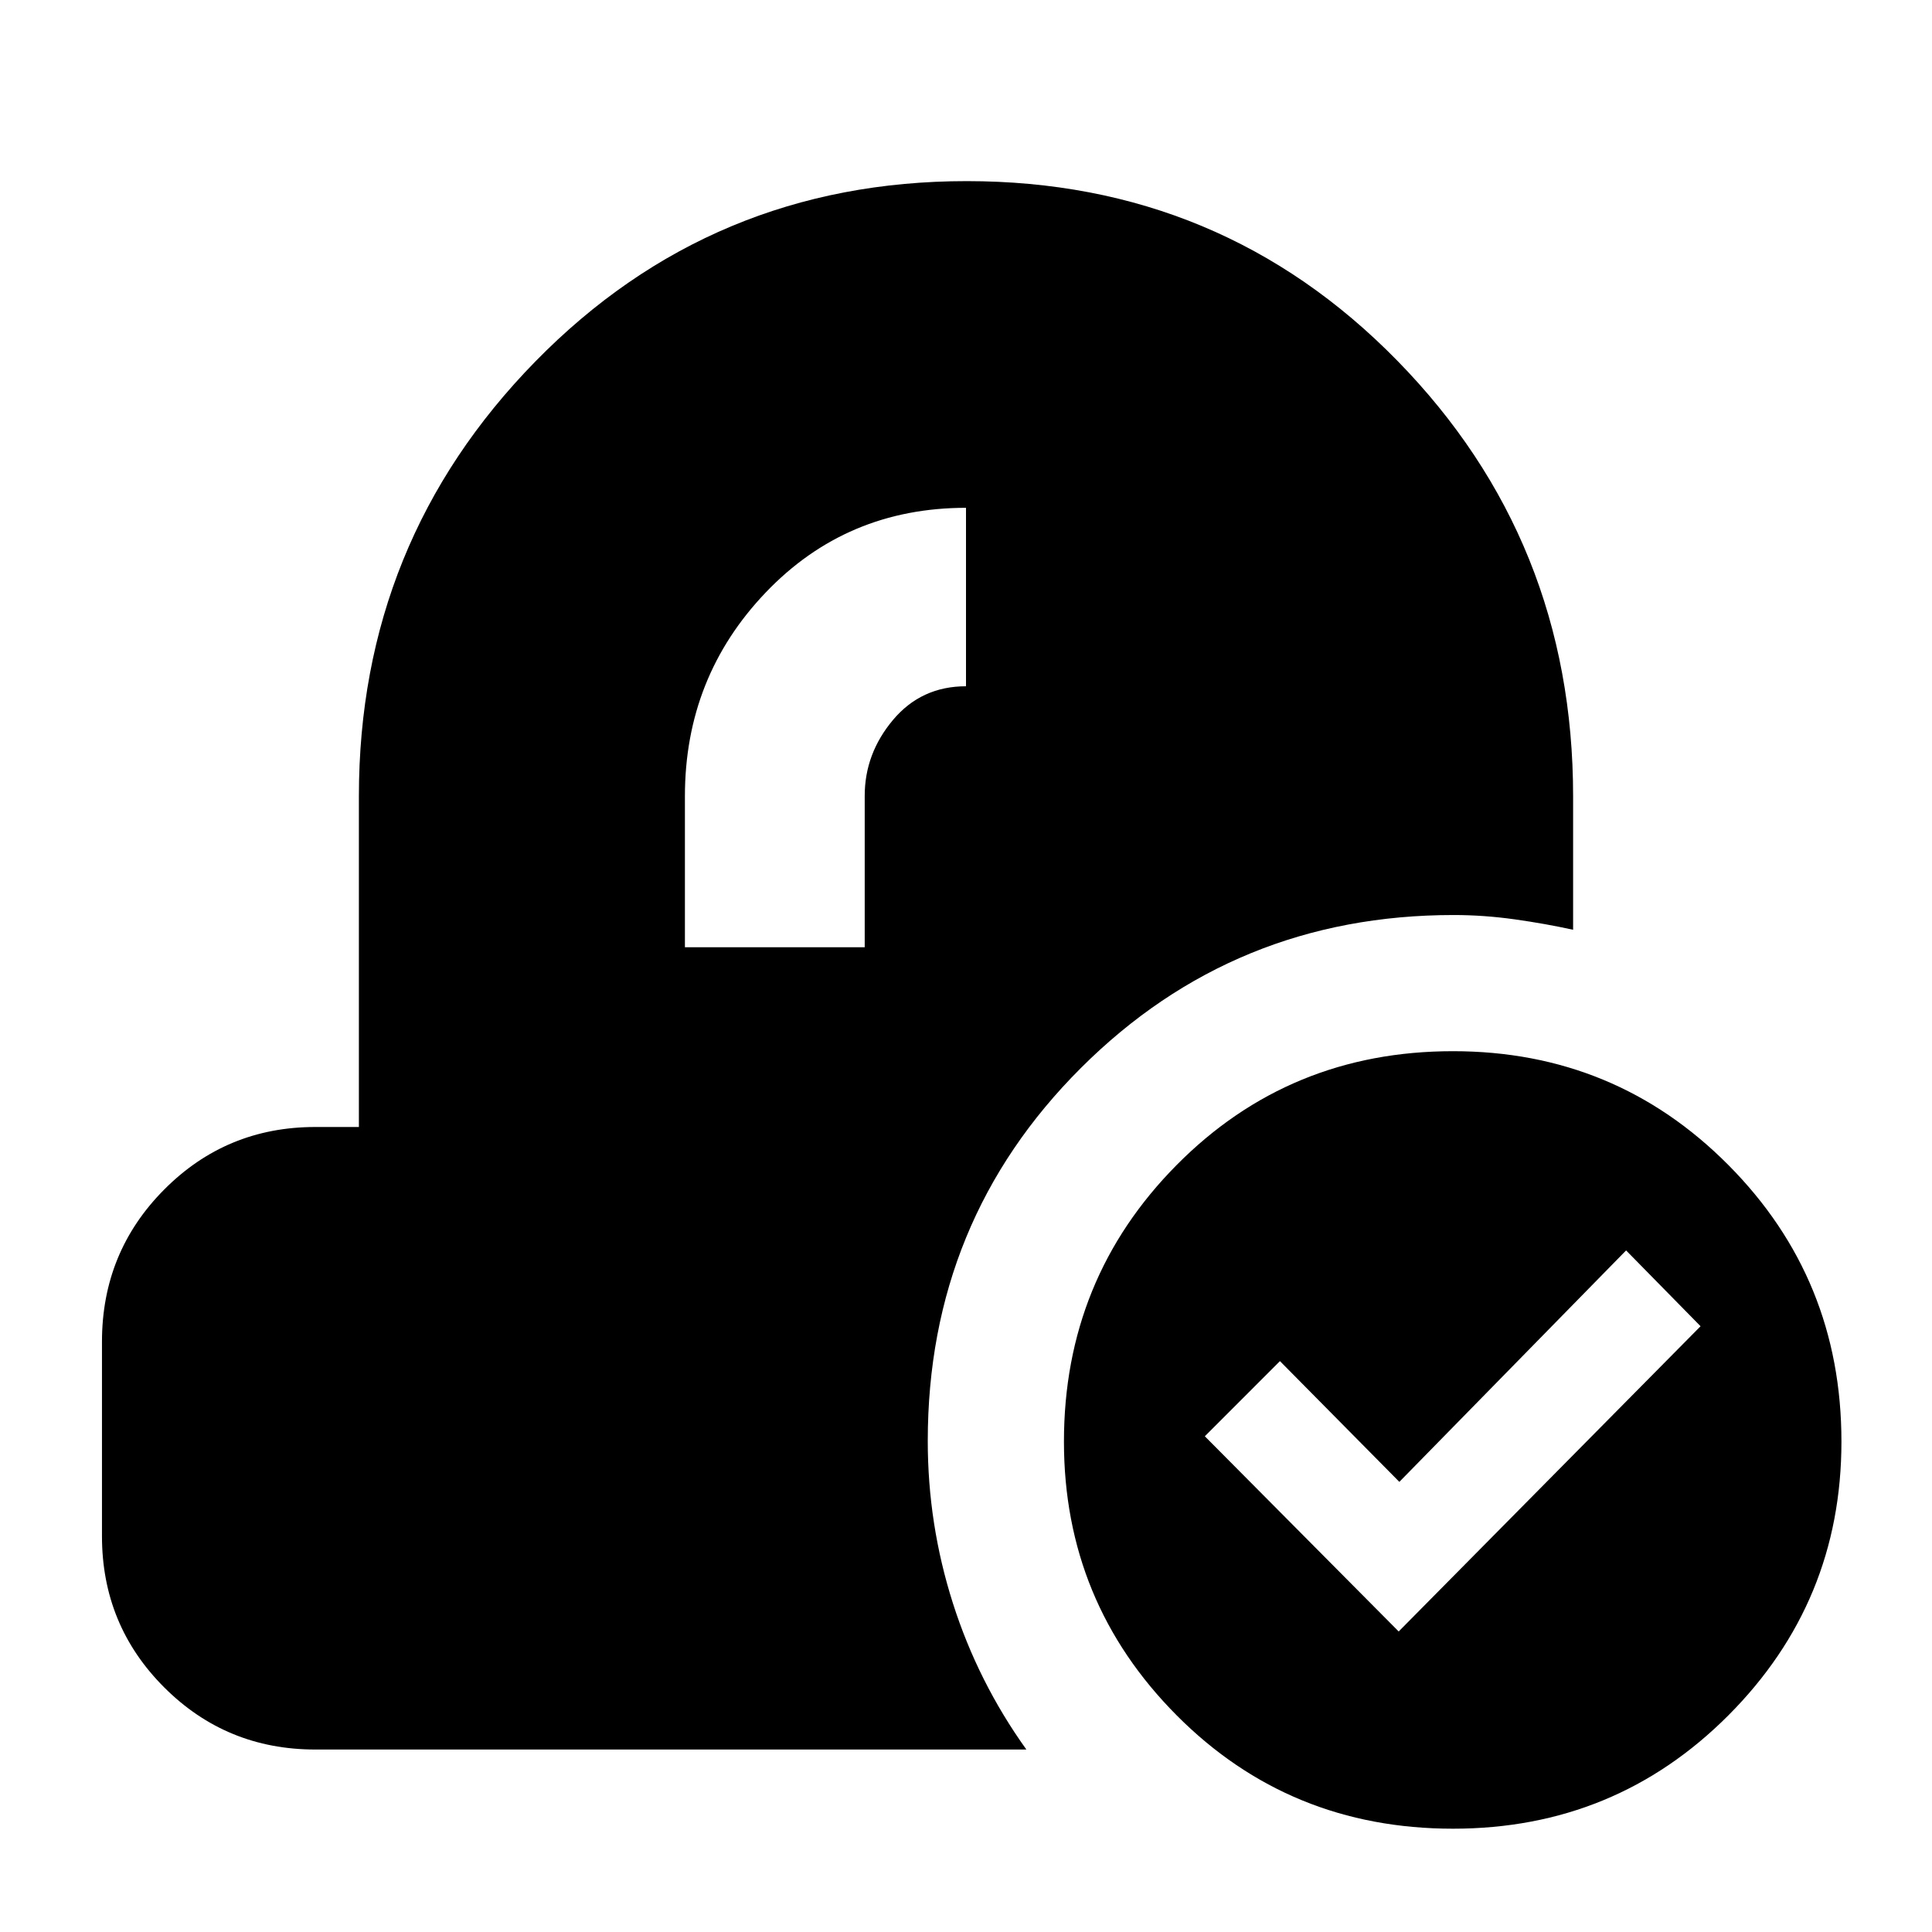 <svg xmlns="http://www.w3.org/2000/svg" height="40" viewBox="0 -960 960 960" width="40"><path d="M722.01-51.33q-81.3 0-137.32-56.32-56.02-56.32-56.02-136.02 0-80.91 56.01-137.45 56.01-56.55 137.31-56.55 80.63 0 136.82 56.55Q915-324.58 915-243.67q0 79.7-56.18 136.02-56.18 56.32-136.81 56.32Zm-27.01-98L845-301l-37-37.67-112.67 115-59.33-60-37.33 37.34 96.33 97ZM156.67-90.67q-44.2 0-75.1-30.9-30.9-30.9-30.9-75.1v-96.66q0-44.48 30.9-75.57 30.9-31.1 75.1-31.1h21.66v-164.33q0-126.51 87.72-216.09Q353.76-870 480.38-870q126.62 0 213.95 89.24 87.34 89.25 87.34 216.43V-498q-13.57-3-28.95-5.17-15.37-2.16-30.39-2.16-109.07 0-185.2 75.97Q461-353.38 461-244q0 41.41 12.48 80.59 12.48 39.18 36.52 72.74H156.67Zm183.66-398.66h89.34v-75.23q0-20.95 14.05-37.7Q457.78-619 480-619v-88.67q-59.33 0-99.5 42.05t-40.17 101.29v75Z"/></svg>